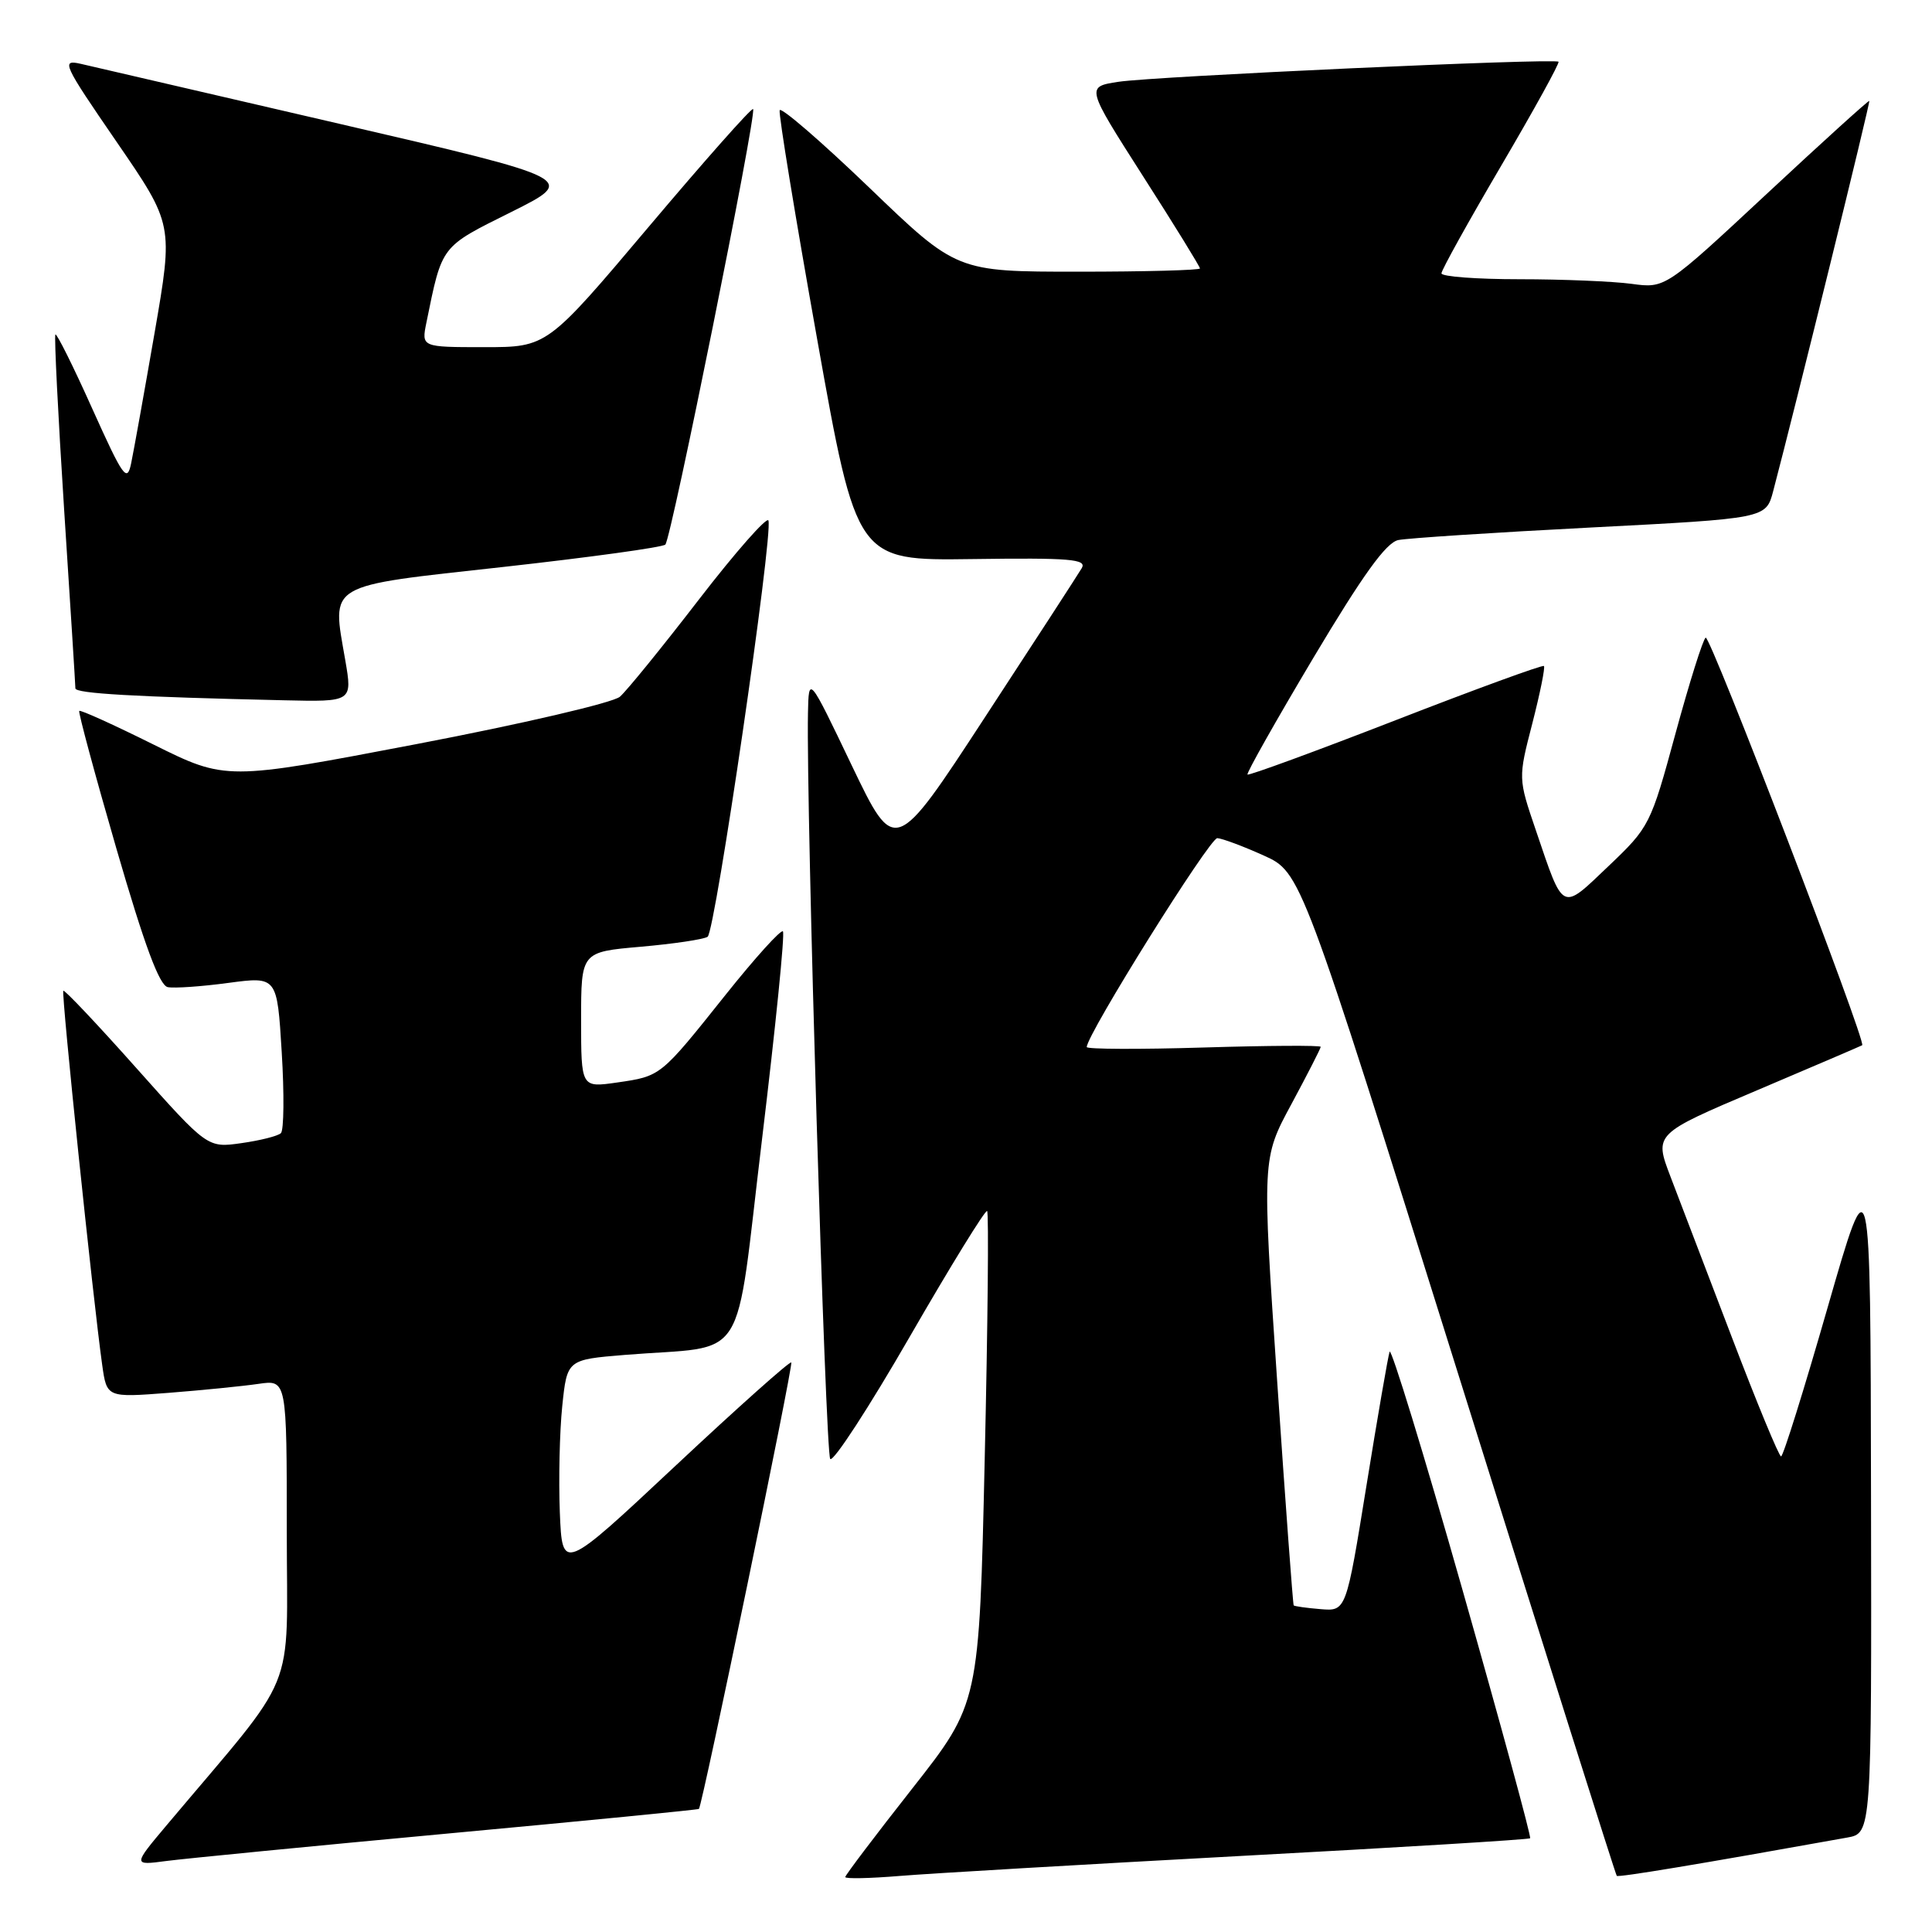 <?xml version="1.0" encoding="UTF-8" standalone="no"?>
<!DOCTYPE svg PUBLIC "-//W3C//DTD SVG 1.1//EN" "http://www.w3.org/Graphics/SVG/1.1/DTD/svg11.dtd" >
<svg xmlns="http://www.w3.org/2000/svg" xmlns:xlink="http://www.w3.org/1999/xlink" version="1.1" viewBox="0 0 256 256">
 <g >
 <path fill="currentColor"
d=" M 164.47 245.92 C 185.36 244.80 202.59 243.75 202.75 243.58 C 202.92 243.42 198.88 228.59 193.78 210.64 C 188.68 192.68 184.33 178.50 184.13 179.11 C 183.92 179.73 182.54 187.72 181.06 196.87 C 178.37 213.50 178.37 213.50 174.99 213.22 C 173.13 213.07 171.52 212.84 171.42 212.72 C 171.32 212.60 170.33 199.22 169.23 183.00 C 167.23 153.50 167.23 153.50 171.12 146.30 C 173.25 142.34 175.00 138.92 175.00 138.71 C 175.00 138.50 168.03 138.54 159.50 138.80 C 150.97 139.06 144.00 139.03 144.00 138.74 C 144.00 137.09 160.30 111.01 161.30 111.06 C 161.96 111.10 164.73 112.13 167.45 113.36 C 172.39 115.59 172.39 115.59 193.18 181.94 C 204.61 218.44 214.08 248.42 214.23 248.56 C 214.45 248.79 225.16 247.01 244.75 243.49 C 248.00 242.91 248.00 242.91 247.92 198.20 C 247.85 153.50 247.85 153.50 242.17 173.25 C 239.05 184.11 236.28 192.99 236.00 192.98 C 235.72 192.97 232.80 185.90 229.50 177.25 C 226.20 168.61 222.53 159.00 221.34 155.89 C 219.19 150.25 219.19 150.25 232.84 144.46 C 240.35 141.27 246.61 138.59 246.75 138.50 C 247.34 138.11 226.61 84.12 226.01 84.49 C 225.65 84.72 223.85 90.44 222.01 97.20 C 218.72 109.30 218.57 109.59 213.13 114.77 C 206.83 120.77 207.23 120.97 203.51 110.02 C 201.16 103.13 201.16 103.13 203.04 95.86 C 204.07 91.85 204.76 88.43 204.58 88.25 C 204.40 88.07 195.55 91.30 184.93 95.43 C 174.30 99.56 165.46 102.80 165.30 102.63 C 165.13 102.47 169.06 95.51 174.02 87.18 C 180.59 76.17 183.66 71.90 185.28 71.56 C 186.50 71.31 197.96 70.56 210.75 69.90 C 234.00 68.70 234.00 68.70 234.95 65.10 C 237.95 53.71 247.85 13.52 247.69 13.37 C 247.59 13.28 241.46 18.83 234.08 25.71 C 220.65 38.22 220.65 38.22 216.19 37.61 C 213.73 37.28 207.06 37.00 201.36 37.00 C 195.66 37.00 191.00 36.65 191.00 36.22 C 191.00 35.79 194.56 29.38 198.91 21.97 C 203.26 14.56 206.68 8.36 206.51 8.18 C 206.03 7.69 153.02 10.11 148.19 10.84 C 143.89 11.50 143.89 11.50 151.44 23.32 C 155.60 29.81 159.00 35.33 159.00 35.57 C 159.00 35.80 151.75 36.00 142.88 36.00 C 126.76 36.00 126.76 36.00 115.18 24.86 C 108.81 18.74 103.46 14.12 103.31 14.61 C 103.15 15.10 105.38 28.73 108.27 44.90 C 113.51 74.29 113.51 74.29 128.84 74.08 C 141.81 73.90 144.04 74.09 143.34 75.28 C 142.88 76.06 137.12 84.94 130.53 95.01 C 118.57 113.33 118.57 113.33 112.86 101.42 C 107.16 89.50 107.16 89.50 107.06 94.50 C 106.81 106.90 109.37 192.59 110.01 193.32 C 110.41 193.77 115.16 186.47 120.56 177.10 C 125.97 167.72 130.58 160.24 130.80 160.47 C 131.03 160.70 130.89 175.47 130.48 193.30 C 129.75 225.71 129.75 225.71 120.87 237.00 C 115.99 243.20 112.00 248.48 112.00 248.72 C 112.00 248.97 115.26 248.90 119.25 248.57 C 123.24 248.24 143.59 247.05 164.47 245.92 Z  M 59.47 242.94 C 77.61 241.26 92.52 239.80 92.61 239.69 C 93.09 239.14 105.15 180.82 104.85 180.53 C 104.66 180.34 97.75 186.50 89.50 194.23 C 74.50 208.28 74.50 208.28 74.18 200.39 C 74.01 196.05 74.15 189.72 74.50 186.33 C 75.14 180.16 75.14 180.16 82.82 179.53 C 99.41 178.18 97.27 181.55 100.98 150.89 C 102.77 136.05 104.02 123.68 103.74 123.41 C 103.47 123.14 100.05 126.92 96.15 131.81 C 87.47 142.69 87.60 142.59 81.75 143.44 C 77.00 144.12 77.00 144.12 77.00 135.13 C 77.00 126.14 77.00 126.14 84.88 125.45 C 89.22 125.07 93.21 124.48 93.76 124.13 C 94.77 123.49 102.46 70.88 101.82 68.97 C 101.64 68.41 97.50 73.10 92.63 79.41 C 87.77 85.72 83.05 91.53 82.14 92.32 C 81.24 93.11 69.19 95.92 55.22 98.59 C 29.94 103.42 29.94 103.42 20.35 98.66 C 15.08 96.04 10.65 94.03 10.50 94.20 C 10.35 94.36 12.57 102.60 15.44 112.50 C 19.14 125.25 21.12 130.59 22.23 130.80 C 23.10 130.97 26.71 130.72 30.26 130.24 C 36.72 129.38 36.72 129.38 37.33 139.42 C 37.67 144.94 37.62 149.77 37.22 150.15 C 36.82 150.53 34.48 151.12 32.00 151.47 C 27.50 152.11 27.50 152.11 18.09 141.55 C 12.92 135.74 8.55 131.12 8.39 131.28 C 8.10 131.57 12.32 172.15 13.54 180.85 C 14.15 185.19 14.15 185.19 22.33 184.56 C 26.82 184.21 32.19 183.67 34.25 183.37 C 38.00 182.82 38.00 182.82 38.00 202.86 C 38.00 225.14 39.75 220.86 22.09 241.84 C 17.60 247.18 17.60 247.18 22.05 246.59 C 24.50 246.27 41.34 244.62 59.47 242.94 Z  M 45.75 87.48 C 43.97 77.16 42.97 77.75 66.72 75.12 C 78.15 73.85 87.80 72.52 88.16 72.16 C 88.95 71.38 100.31 14.98 99.79 14.45 C 99.59 14.25 93.37 21.27 85.96 30.05 C 72.50 46.00 72.50 46.00 64.17 46.00 C 55.84 46.00 55.84 46.00 56.50 42.75 C 58.61 32.42 58.33 32.78 67.73 28.10 C 76.50 23.72 76.50 23.72 45.00 16.41 C 27.67 12.39 12.24 8.81 10.71 8.46 C 8.07 7.86 8.33 8.43 15.44 18.78 C 22.97 29.74 22.97 29.74 20.48 44.12 C 19.11 52.03 17.71 59.80 17.38 61.38 C 16.84 63.99 16.34 63.29 12.22 54.14 C 9.72 48.56 7.52 44.15 7.34 44.32 C 7.17 44.50 7.69 54.96 8.50 67.57 C 9.32 80.18 9.99 90.82 9.99 91.21 C 10.00 91.89 17.81 92.34 37.60 92.79 C 46.70 93.00 46.70 93.00 45.75 87.48 Z "/>
</g>
</svg>